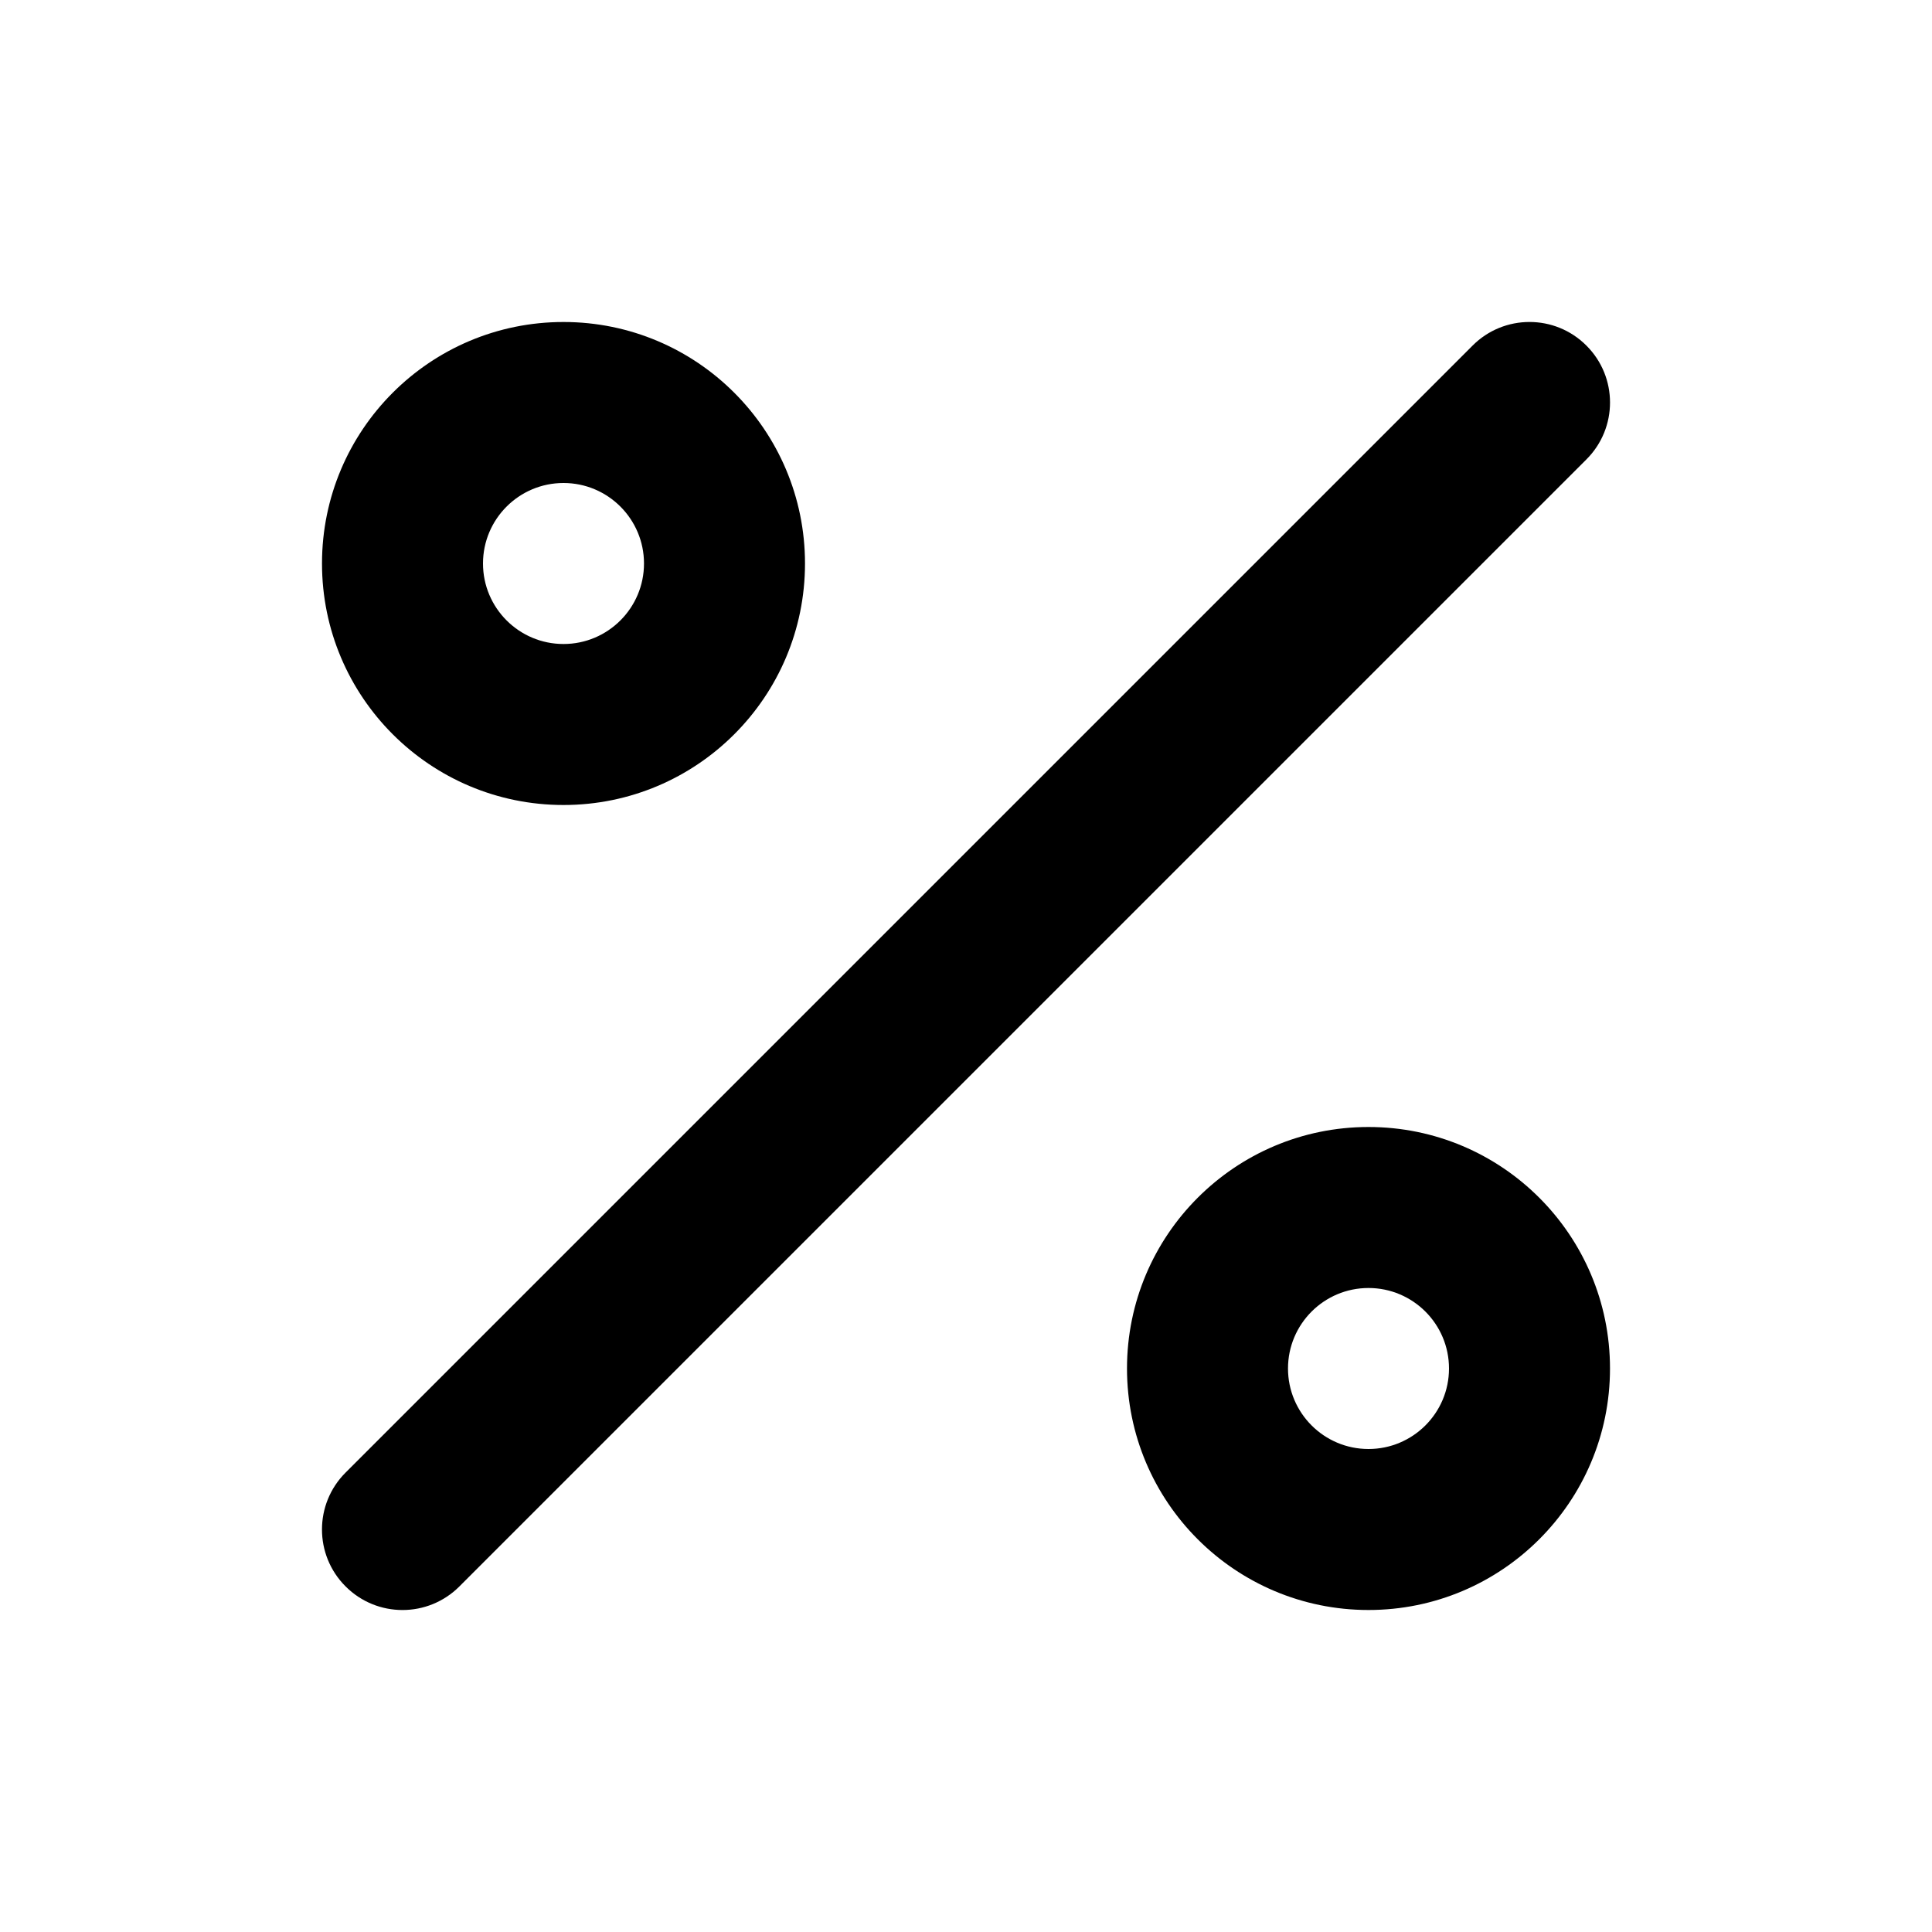 <svg width="100%" height="100%" viewBox="0 0 24 24" fill="none" xmlns="http://www.w3.org/2000/svg">
<path d="M19.707 5.707C20.098 5.317 20.098 4.683 19.707 4.293C19.317 3.902 18.683 3.902 18.293 4.293L19.707 5.707ZM4.293 18.293C3.902 18.683 3.902 19.317 4.293 19.707C4.683 20.098 5.317 20.098 5.707 19.707L4.293 18.293ZM18.293 4.293L4.293 18.293L5.707 19.707L19.707 5.707L18.293 4.293ZM8 7C8 7.552 7.552 8 7 8V10C8.657 10 10 8.657 10 7H8ZM7 8C6.448 8 6 7.552 6 7H4C4 8.657 5.343 10 7 10V8ZM6 7C6 6.448 6.448 6 7 6V4C5.343 4 4 5.343 4 7H6ZM7 6C7.552 6 8 6.448 8 7H10C10 5.343 8.657 4 7 4V6ZM18 17C18 17.552 17.552 18 17 18V20C18.657 20 20 18.657 20 17H18ZM17 18C16.448 18 16 17.552 16 17H14C14 18.657 15.343 20 17 20V18ZM16 17C16 16.448 16.448 16 17 16V14C15.343 14 14 15.343 14 17H16ZM17 16C17.552 16 18 16.448 18 17H20C20 15.343 18.657 14 17 14V16Z" fill="currentColor"/>
</svg>

